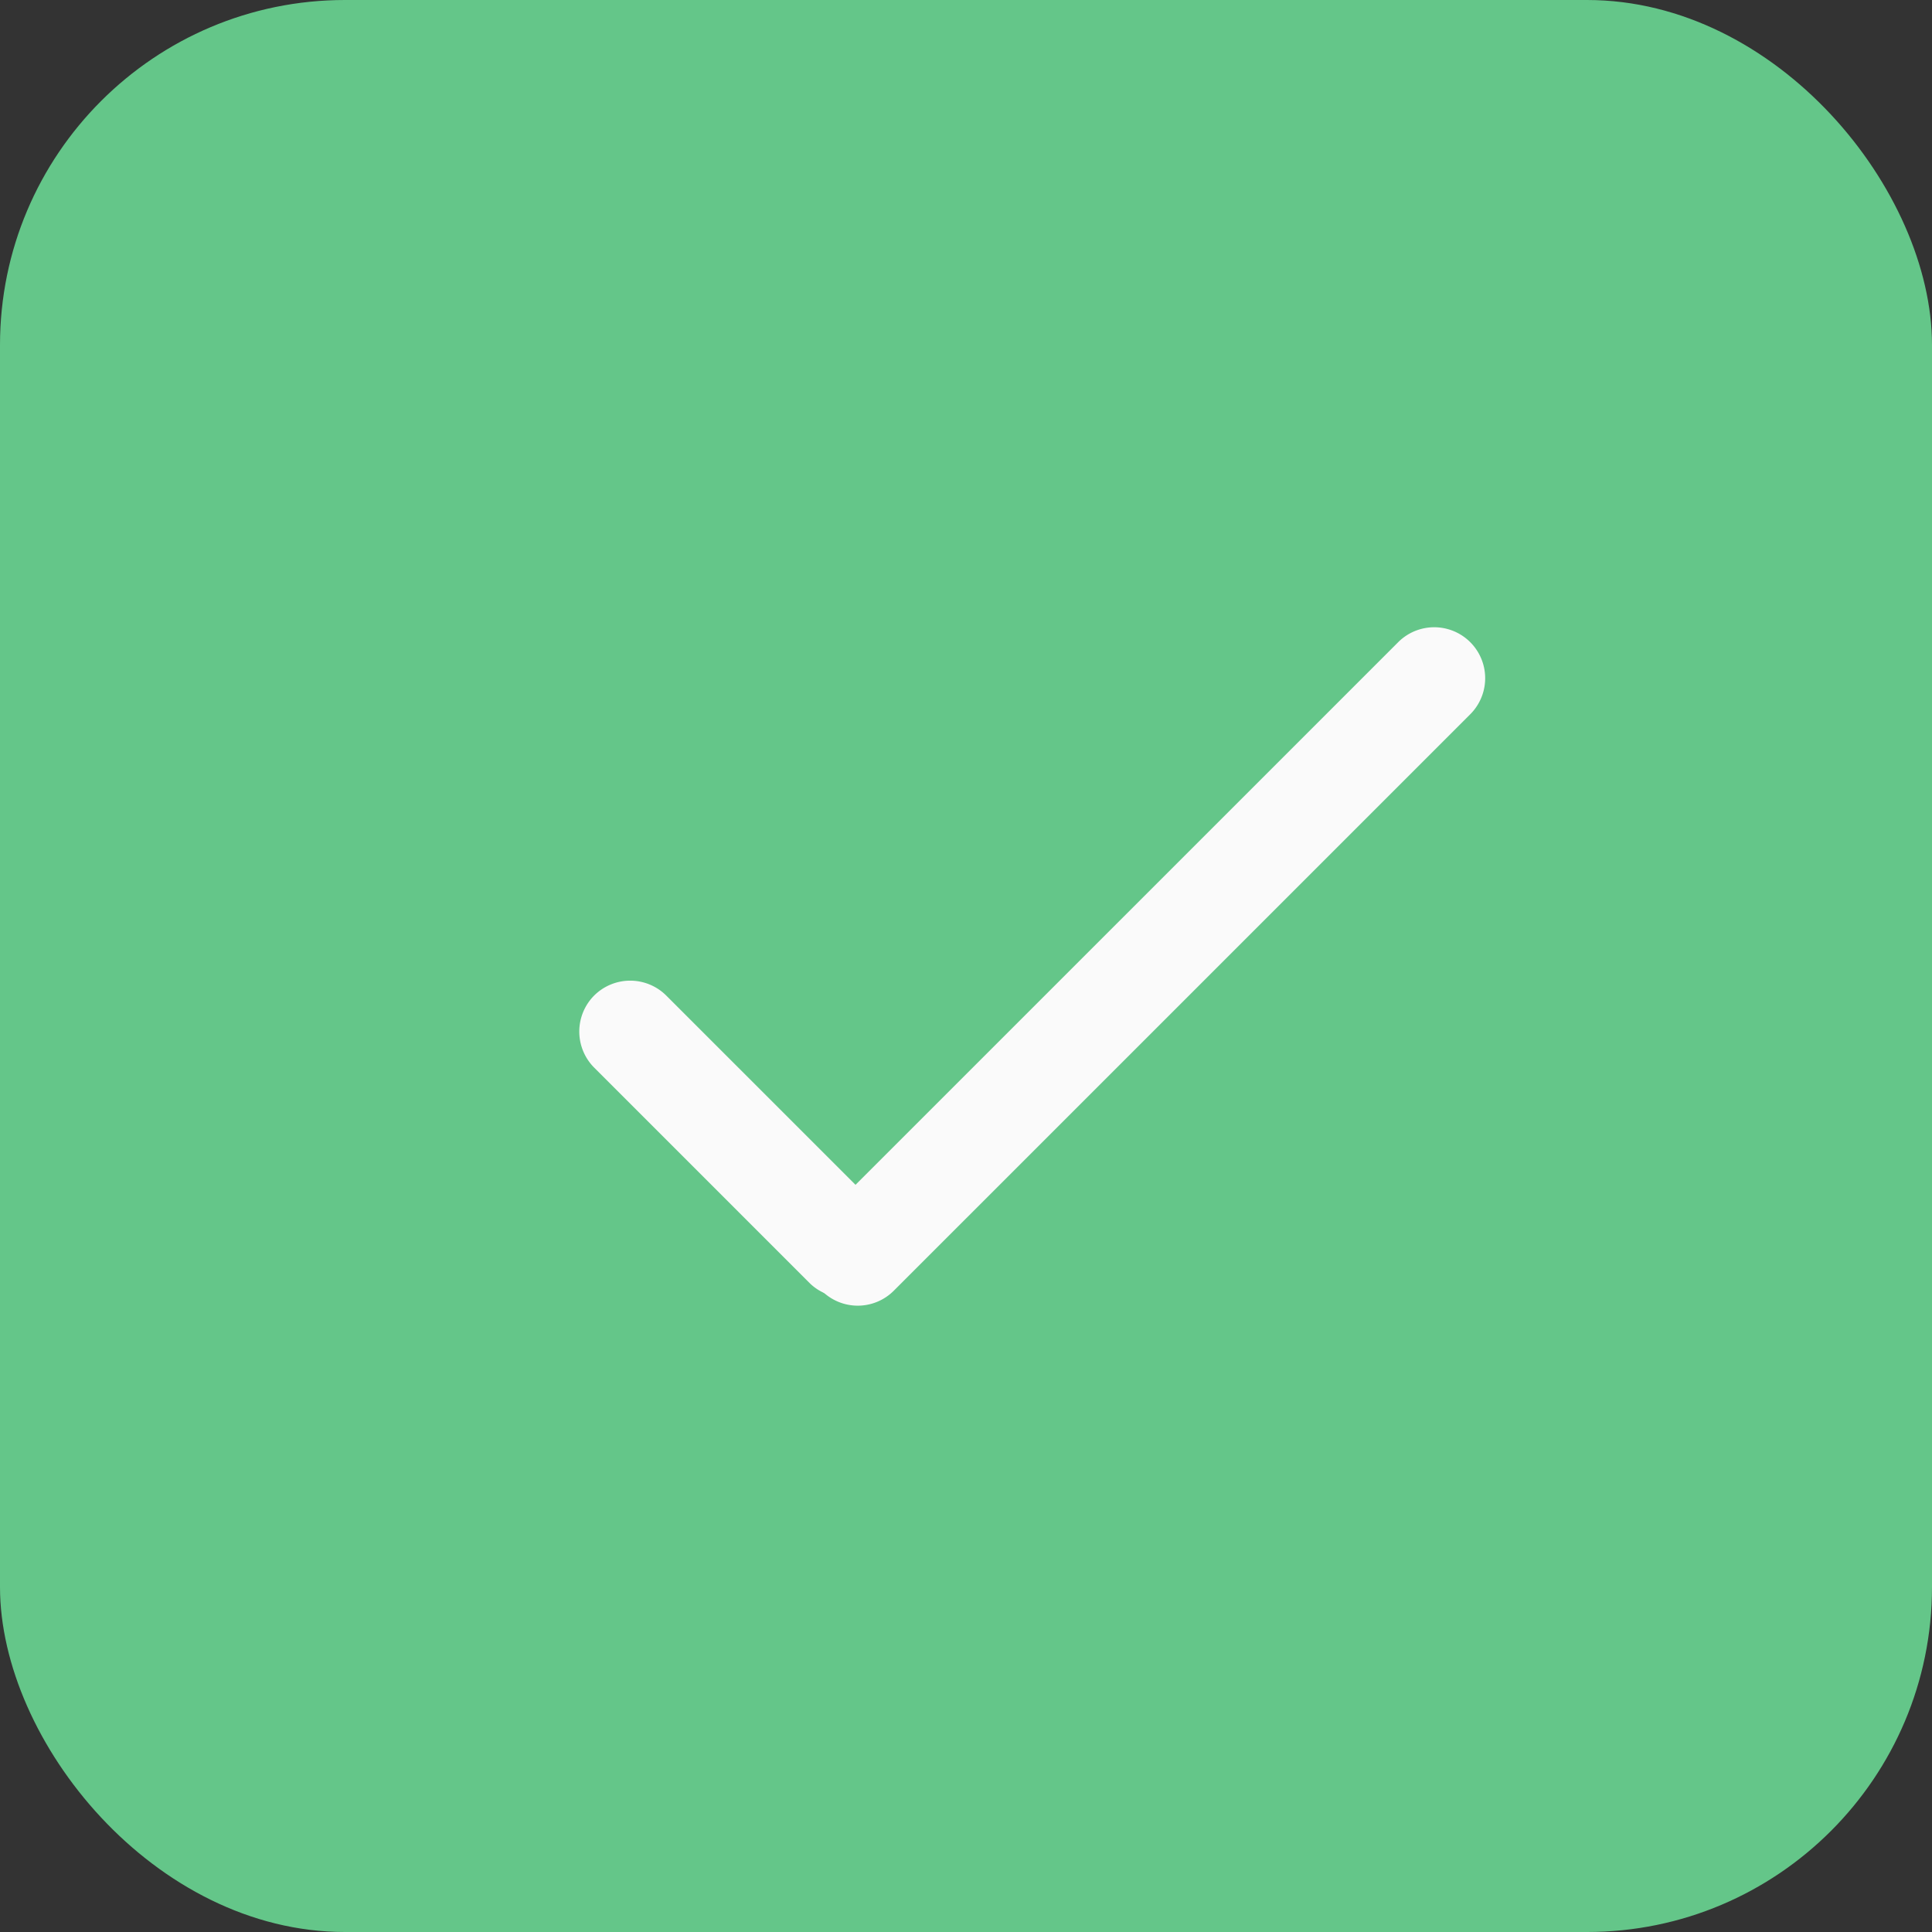 <svg xmlns="http://www.w3.org/2000/svg" width="56" height="56"><rect width="100%" height="100%" fill="#333333" stroke="none"/><g data-name="Group 6193" transform="translate(-1711.535 -1376.118)"><rect data-name="Rectangle 488" width="56" height="56" rx="10" transform="translate(1711.535 1376.118)" fill="#64c689"/><g data-name="Group 730" fill="#fafafa" fill-rule="evenodd"><path data-name="Path 819" d="M1735.353 1413.53a1.475 1.475 0 002.089 0l16.709-16.709a1.477 1.477 0 10-2.089-2.089l-16.709 16.708a1.475 1.475 0 000 2.09z"/><path data-name="Path 820" d="M1728.757 1404.974a1.481 1.481 0 012.089 0l6.267 6.267a1.478 1.478 0 01-2.089 2.089l-6.267-6.267a1.481 1.481 0 010-2.089z"/></g></g></svg>